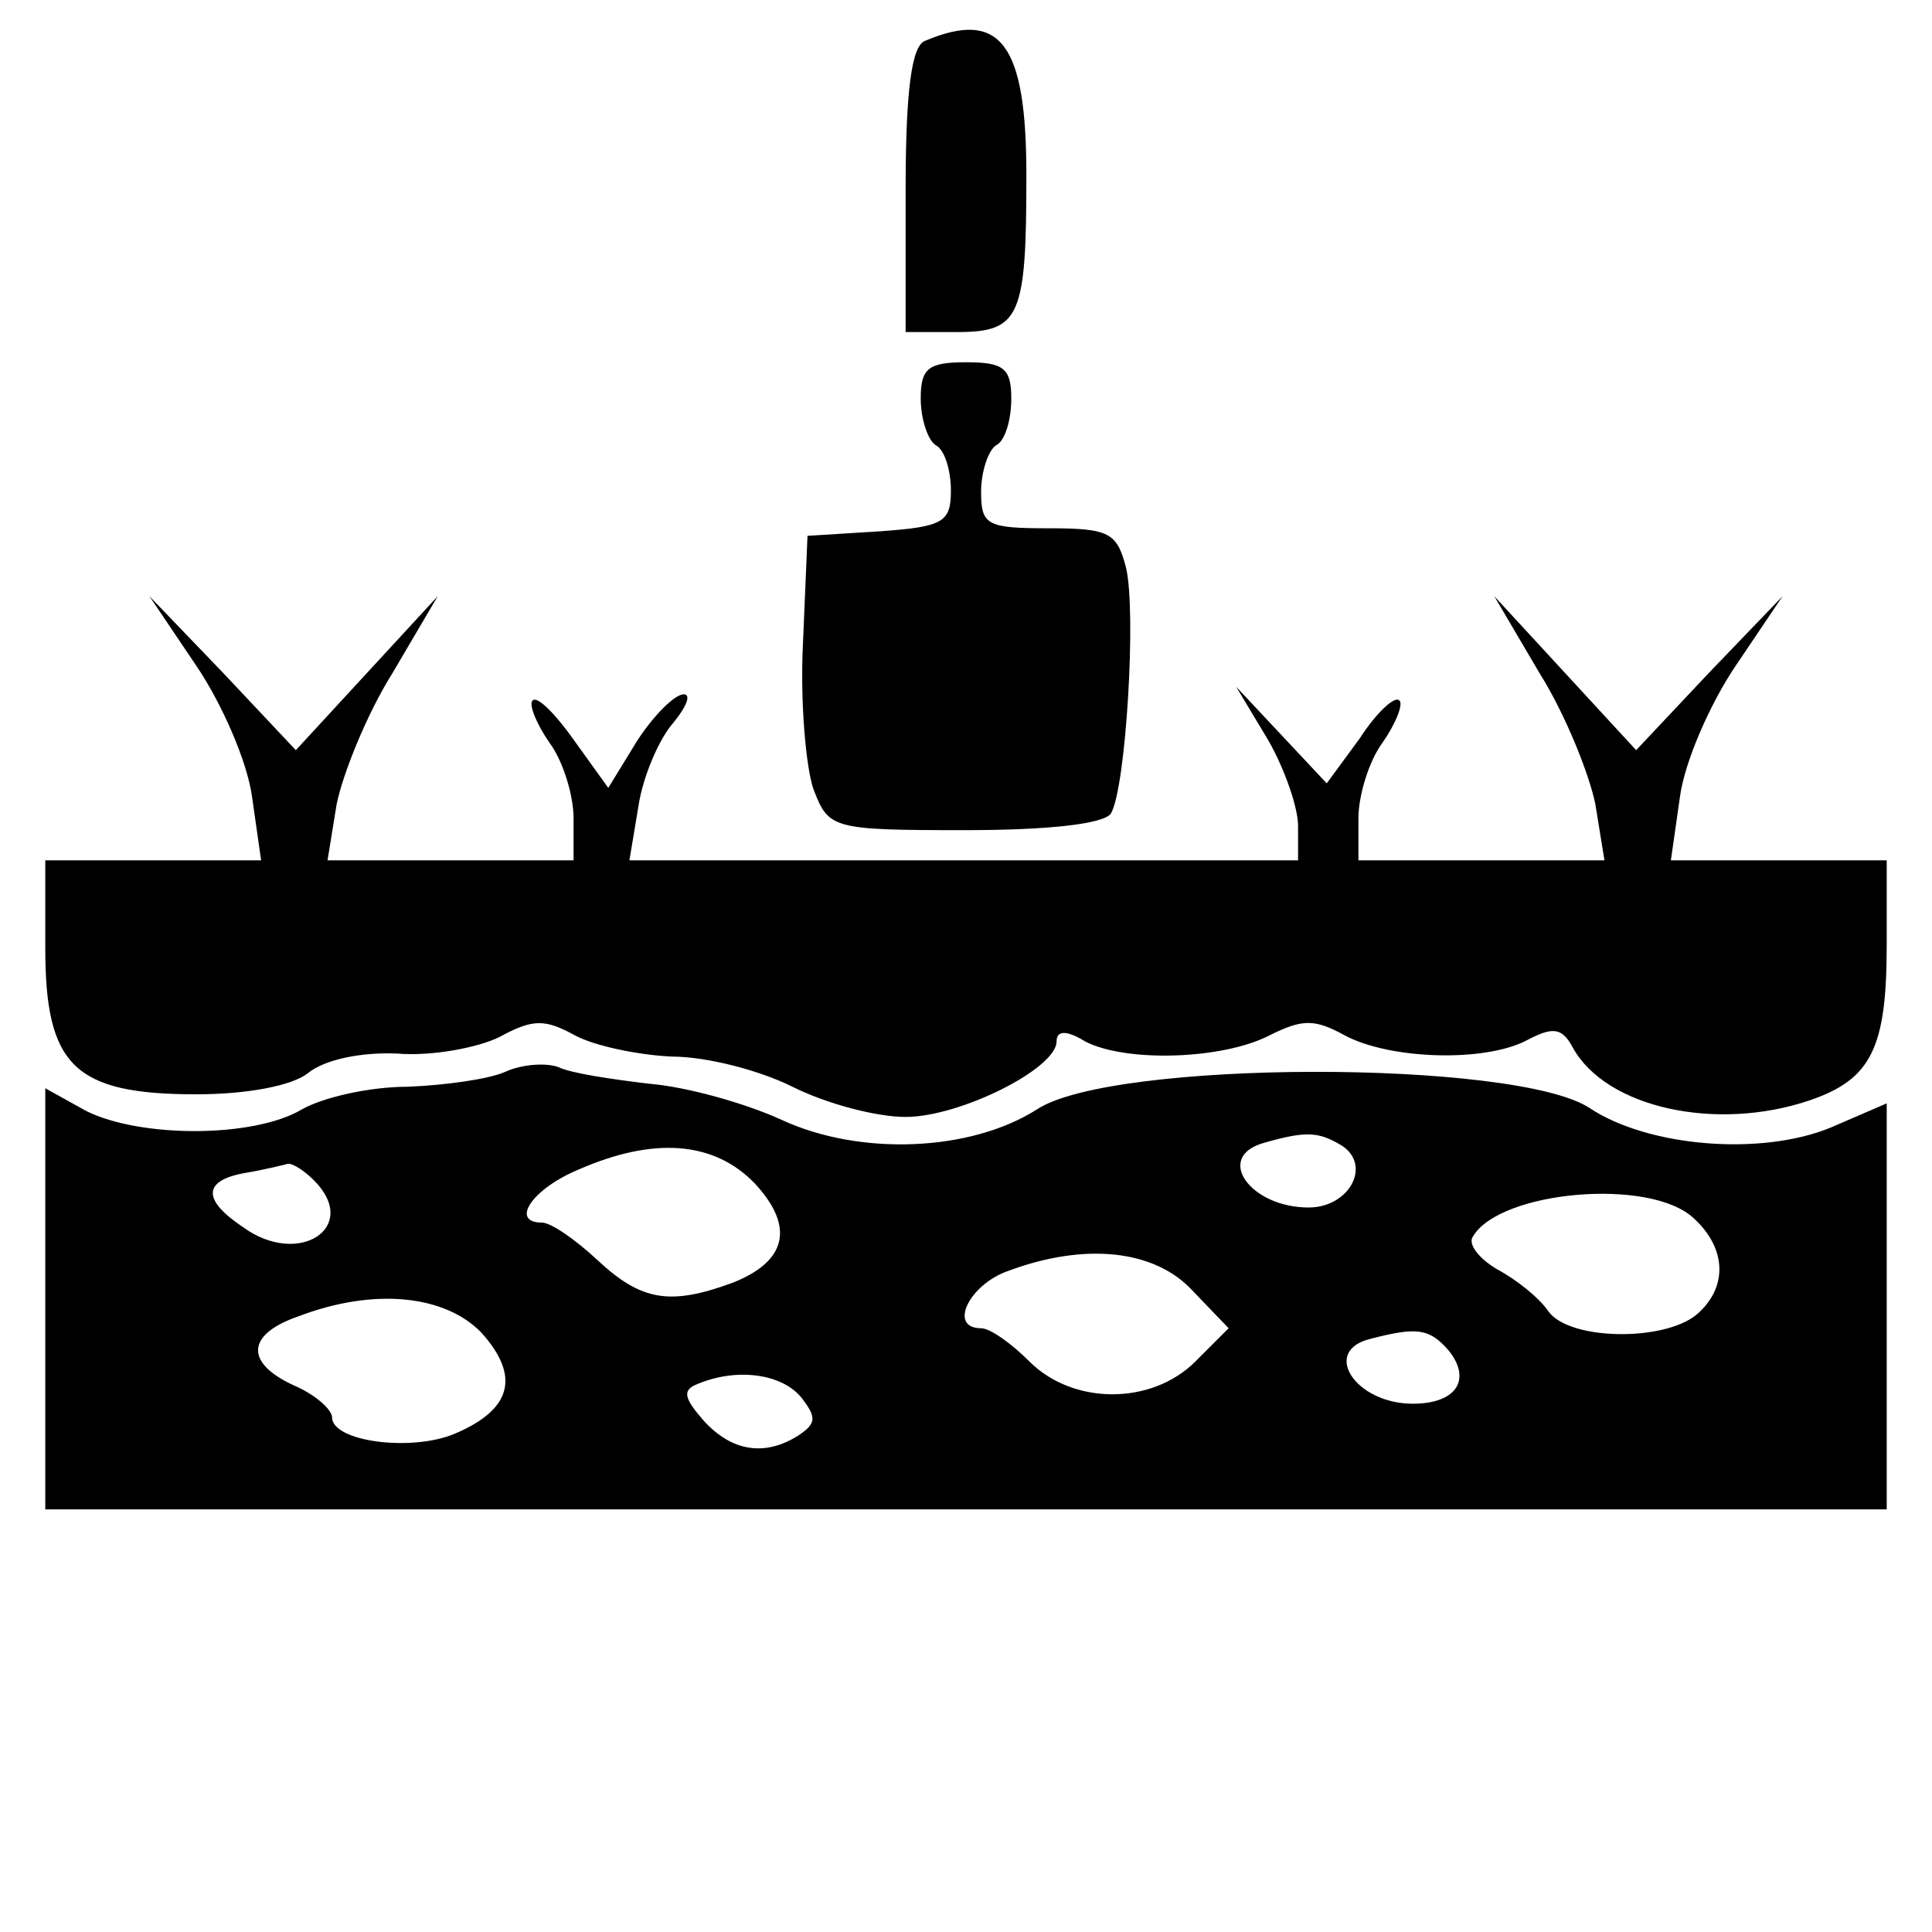 <?xml version="1.0" standalone="no"?>
<!DOCTYPE svg PUBLIC "-//W3C//DTD SVG 20010904//EN"
 "http://www.w3.org/TR/2001/REC-SVG-20010904/DTD/svg10.dtd">
<svg version="1.0" xmlns="http://www.w3.org/2000/svg"
 width="128pt" height="128pt" viewBox="0 0 128 128"
 preserveAspectRatio="xMidYMid meet">
<g transform="translate(0,128) scale(0.1,-0.1)"
fill="#000000" stroke="none">
<path d="M613 1253 c-9 -3 -13 -33 -13 -99 l0 -94 34 0 c42 0 46 10 46 104 0
87 -17 110 -67 89z"/>
<path d="M610 1016 c0 -14 5 -28 10 -31 6 -3 10 -17 10 -30 0 -21 -5 -24 -47
-27 l-48 -3 -3 -71 c-2 -39 2 -83 7 -97 10 -26 12 -27 100 -27 55 0 92 4 97
11 10 17 17 134 10 163 -6 23 -11 26 -51 26 -41 0 -45 2 -45 24 0 14 5 28 10
31 6 3 10 17 10 31 0 20 -5 24 -30 24 -25 0 -30 -4 -30 -24z"/>
<path d="M130 839 c17 -25 34 -64 37 -87 l6 -42 -72 0 -71 0 0 -58 c0 -78 19
-97 100 -97 35 0 64 6 74 14 11 9 35 14 59 13 23 -2 54 4 68 11 22 12 30 12
50 1 13 -7 42 -13 64 -14 23 0 58 -9 80 -20 22 -11 55 -20 75 -20 36 0 100 32
100 50 0 7 6 8 19 0 27 -14 91 -12 122 4 22 11 30 11 50 0 30 -16 93 -18 121
-3 17 9 23 8 30 -5 22 -40 95 -56 157 -35 41 14 51 35 51 103 l0 56 -71 0 -72
0 6 42 c3 23 20 62 37 87 l31 46 -49 -51 -48 -51 -47 51 -47 51 30 -51 c17
-27 33 -67 37 -87 l6 -37 -82 0 -81 0 0 28 c0 15 7 38 16 50 9 13 14 26 11 28
-3 3 -15 -8 -26 -25 l-22 -30 -30 32 -30 32 21 -35 c11 -19 20 -45 20 -57 l0
-23 -221 0 -222 0 6 36 c3 20 14 45 23 55 9 11 12 19 7 19 -6 0 -20 -14 -31
-31 l-19 -31 -23 32 c-12 17 -24 29 -27 26 -3 -2 2 -15 11 -28 9 -12 16 -35
16 -50 l0 -28 -81 0 -82 0 6 37 c4 20 20 60 37 87 l30 51 -47 -51 -47 -51 -48
51 -49 51 31 -46z"/>
<path d="M335 570 c-11 -5 -40 -9 -65 -10 -25 0 -56 -7 -70 -15 -32 -19 -107
-19 -143 -1 l-27 15 0 -140 0 -139 610 0 610 0 0 134 0 135 -37 -16 c-46 -19
-121 -13 -160 13 -49 32 -316 32 -366 -1 -44 -28 -117 -31 -169 -7 -24 11 -63
22 -88 24 -25 3 -52 7 -60 11 -8 3 -24 2 -35 -3z m554 -49 c20 -13 5 -41 -22
-41 -39 0 -63 34 -29 43 28 8 36 7 51 -2z m-389 -25 c27 -29 21 -52 -15 -66
-41 -15 -60 -12 -89 15 -15 14 -31 25 -37 25 -21 0 -7 22 24 35 50 22 90 19
117 -9z m-292 2 c31 -31 -10 -58 -47 -31 -27 18 -27 31 2 36 12 2 24 5 28 6 3
0 10 -4 17 -11z m914 -25 c22 -20 23 -46 2 -64 -22 -18 -84 -17 -98 2 -6 9
-21 21 -34 28 -12 7 -20 17 -16 22 18 30 117 39 146 12z m-332 -48 l24 -25
-22 -22 c-29 -29 -81 -29 -110 0 -12 12 -26 22 -32 22 -22 0 -8 29 18 38 51
19 97 14 122 -13z m-471 -28 c26 -29 20 -51 -18 -67 -29 -12 -81 -5 -81 11 0
5 -11 15 -25 21 -33 15 -32 34 3 46 50 19 97 14 121 -11z m641 -12 c15 -19 5
-35 -24 -35 -38 0 -61 35 -28 43 31 8 39 7 52 -8z m-429 -31 c10 -13 10 -17
-2 -25 -22 -14 -44 -11 -63 10 -13 15 -14 20 -4 24 26 11 56 7 69 -9z"/>
</g>
</svg>
